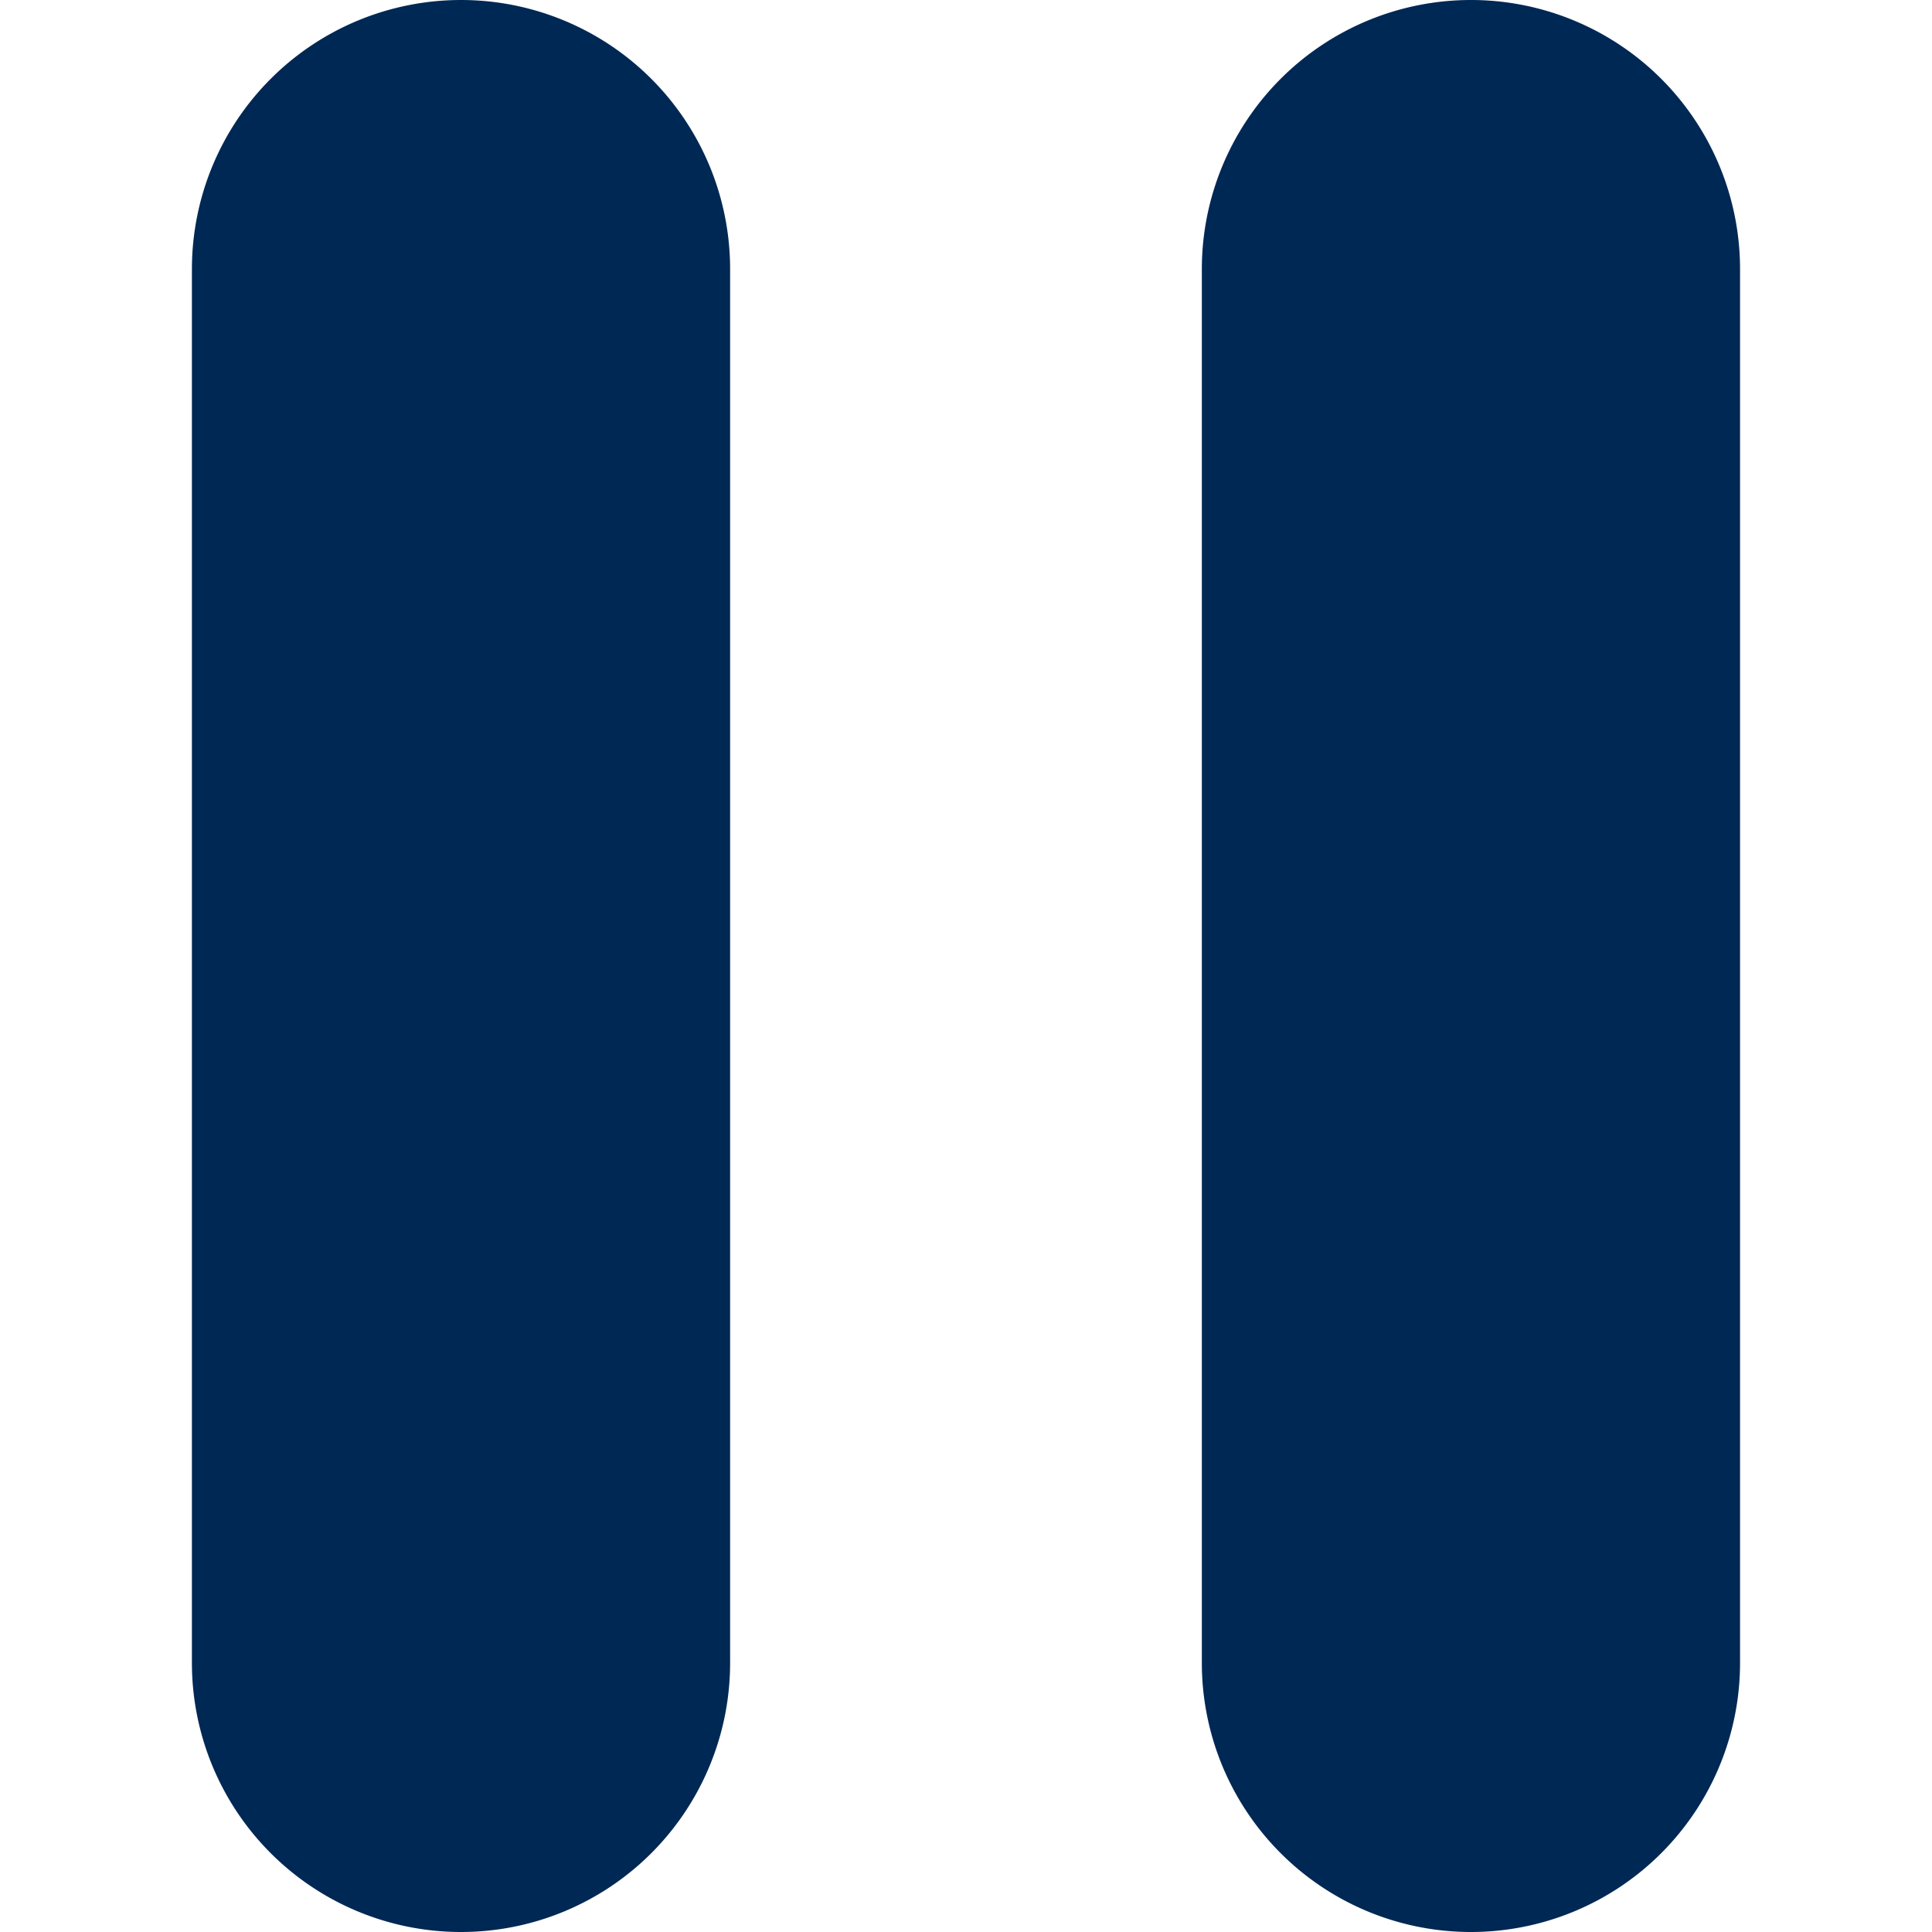 <svg xmlns="http://www.w3.org/2000/svg" viewBox="0 0 47.607 47.607">
    <path fill="#002854"
        d="M17.991 40.976a6.631 6.631 0 01-13.262 0V6.631a6.631 6.631 0 0113.262 0v34.345zM42.877 40.976a6.631 6.631 0 01-13.262 0V6.631a6.631 6.631 0 0113.262 0v34.345z">
    </path>
</svg>
